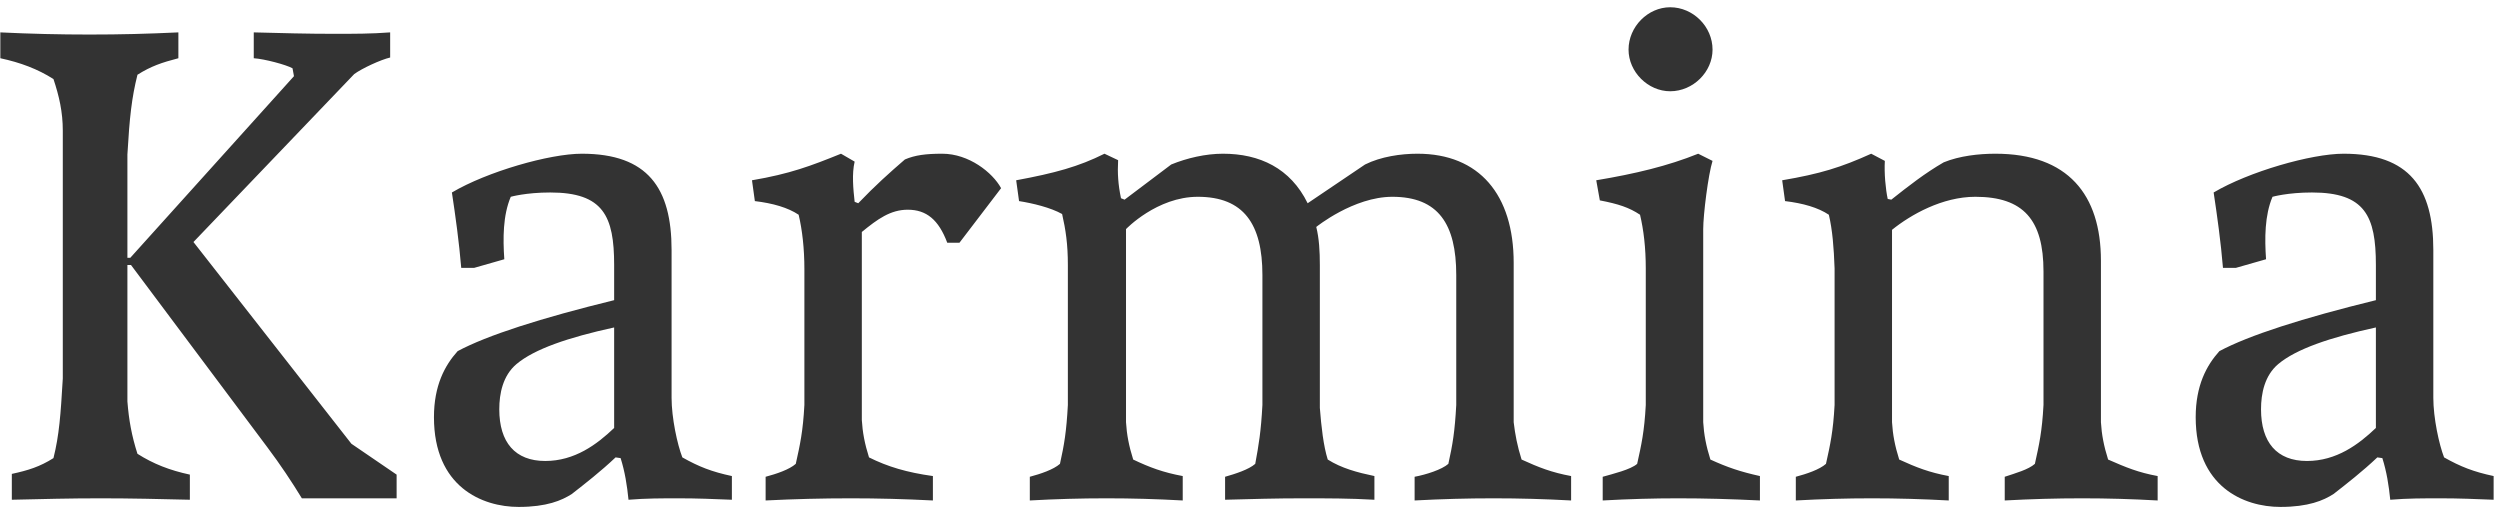 <?xml version="1.0" encoding="UTF-8"?>
<svg width="296px" height="61px" viewBox="0 0 296 61" version="1.1" xmlns="http://www.w3.org/2000/svg" xmlns:xlink="http://www.w3.org/1999/xlink">
    <!-- Generator: Sketch 42 (36781) - http://www.bohemiancoding.com/sketch -->
    <title>Karmina</title>
    <desc>Created with Sketch.</desc>
    <defs></defs>
    <g id="Case-Study" stroke="none" stroke-width="1" fill="none" fill-rule="evenodd">
        <g id="casestudy_timeinc_large_v2" transform="translate(-122, -15617)" fill="#333333">
            <g id="Group-35-Copy" transform="translate(122, 15617)">
                <path d="M22.905,28.655 L41.945,8.765 C42.88,8.085 45.09,7.065 46.195,6.81 L46.195,3.835 C43.985,4.005 41.86,4.005 39.565,4.005 C36.42,4.005 33.275,3.92 30.045,3.835 L30.045,6.895 C31.32,6.98 33.87,7.66 34.635,8.085 L34.805,9.02 L15.425,30.525 L15.085,30.525 L15.085,18.285 C15.34,13.865 15.595,11.57 16.275,8.85 C17.89,7.83 19.165,7.405 21.12,6.895 L21.12,3.835 C17.465,4.005 14.32,4.09 10.58,4.09 C7.095,4.09 3.525,4.005 0.04,3.835 L0.04,6.895 C2.42,7.405 4.46,8.17 6.33,9.36 C7.01,11.4 7.435,13.27 7.435,15.48 L7.435,44.805 C7.18,49.14 7.01,51.52 6.33,54.24 C4.715,55.26 3.355,55.685 1.4,56.11 L1.4,59.17 C5.14,59.085 8.2,59 11.94,59 C15.425,59 19.08,59.085 22.48,59.17 L22.48,56.195 C20.1,55.685 18.145,54.92 16.275,53.73 C15.595,51.605 15.255,49.735 15.085,47.525 L15.085,31.375 L15.51,31.375 L31.66,52.965 C33.19,55.005 34.55,57.045 35.74,59 L46.96,59 L46.96,56.195 L41.605,52.54 L22.905,28.655 Z M73.48,54.24 L72.885,54.155 C71.185,55.77 69.23,57.3 67.7,58.49 C66.51,59.255 64.725,60.02 61.41,60.02 C57.075,60.02 51.38,57.64 51.38,49.395 C51.38,45.655 52.655,43.275 54.185,41.575 C57.67,39.705 64.045,37.665 72.715,35.54 L72.715,31.375 C72.715,25.595 71.44,22.79 65.15,22.79 C62.26,22.79 60.475,23.3 60.475,23.3 C59.54,25.51 59.54,28.23 59.71,30.695 L56.14,31.715 L54.61,31.715 C54.355,28.655 53.93,25.595 53.505,22.79 C57.67,20.325 65.065,18.2 68.89,18.2 C76.71,18.2 79.515,22.28 79.515,29.59 L79.515,47.1 C79.515,49.48 80.195,52.625 80.79,54.155 C82.745,55.26 84.275,55.855 86.655,56.365 L86.655,59.17 C84.615,59.085 82.49,59 80.365,59 C78.41,59 76.455,59 74.415,59.17 C74.245,57.47 73.99,55.855 73.48,54.24 Z M72.715,50.67 L72.715,38.77 C67.275,39.96 63.28,41.32 61.155,43.105 C59.54,44.465 59.115,46.59 59.115,48.46 C59.115,52.37 60.985,54.58 64.555,54.58 C68.04,54.58 70.675,52.625 72.715,50.67 Z M95.24,47.95 C95.07,51.095 94.73,52.625 94.22,54.92 C93.455,55.6 91.925,56.11 90.65,56.45 L90.65,59.255 C94.05,59.085 97.365,59 100.765,59 C103.91,59 107.14,59.085 110.455,59.255 L110.455,56.365 C107.395,55.94 105.1,55.26 102.89,54.155 C102.38,52.54 102.125,51.18 102.04,49.735 L102.04,27.465 C103.91,25.935 105.44,24.83 107.48,24.83 C109.69,24.83 111.135,26.02 112.155,28.74 L113.6,28.74 L118.53,22.28 C117.51,20.41 114.705,18.2 111.56,18.2 C109.605,18.2 108.33,18.37 107.14,18.88 C105.27,20.495 103.655,21.94 101.615,24.065 L101.19,23.895 C101.02,22.365 100.85,20.58 101.19,19.135 L99.575,18.2 C96.005,19.645 93.54,20.58 89.035,21.345 L89.375,23.81 C91.5,24.065 93.285,24.575 94.56,25.425 C94.985,27.21 95.24,29.42 95.24,31.885 L95.24,47.95 Z M126.435,47.95 C126.265,51.095 126.01,52.625 125.5,54.92 C124.735,55.6 123.205,56.11 121.93,56.45 L121.93,59.255 C124.99,59.085 127.965,59 131.025,59 C134,59 136.975,59.085 140.035,59.255 L140.035,56.365 C137.74,55.94 136.125,55.345 134.17,54.41 C133.66,52.795 133.405,51.435 133.32,49.99 L133.32,27.125 C133.32,27.125 136.975,23.3 141.82,23.3 C147.26,23.3 149.47,26.53 149.47,32.565 L149.47,47.95 C149.3,51.095 149.045,52.625 148.62,54.92 C147.855,55.6 146.24,56.11 145.05,56.45 L145.05,59.17 C148.11,59.085 151.17,59 154.23,59 C157.12,59 159.84,59 162.73,59.17 L162.73,56.365 C160.69,55.94 158.82,55.43 157.205,54.41 C156.695,52.795 156.44,50.5 156.27,48.29 L156.27,31.375 C156.27,29.76 156.185,28.23 155.845,26.87 C155.845,26.87 160.265,23.3 164.855,23.3 C170.295,23.3 172.42,26.53 172.42,32.565 L172.42,47.95 C172.25,51.095 171.995,52.625 171.485,54.92 C170.72,55.6 168.85,56.195 167.49,56.45 L167.49,59.255 C170.72,59.085 173.695,59 176.84,59 C179.9,59 182.875,59.085 186.02,59.255 L186.02,56.365 C183.725,55.94 182.195,55.345 180.155,54.41 C179.645,52.795 179.39,51.435 179.22,49.99 L179.22,31.12 C179.22,23.045 175.14,18.2 167.83,18.2 C165.875,18.2 163.495,18.54 161.625,19.475 L154.825,24.065 C152.785,19.9 149.13,18.2 144.795,18.2 C142.755,18.2 140.545,18.71 138.675,19.475 L133.15,23.64 L132.725,23.47 C132.385,21.855 132.3,20.495 132.385,18.965 L130.77,18.2 C127.71,19.73 124.905,20.495 120.315,21.345 L120.655,23.81 C122.27,24.065 124.395,24.575 125.755,25.34 C126.18,27.21 126.435,28.91 126.435,31.375 L126.435,47.95 Z M201.66,49.99 C201.745,51.435 202,52.795 202.51,54.41 C204.55,55.345 206.08,55.855 208.375,56.365 L208.375,59.255 C204.89,59.085 201.83,59 198.685,59 C195.795,59 192.82,59.085 189.76,59.255 L189.76,56.45 C190.95,56.11 193.075,55.6 193.84,54.92 C194.35,52.625 194.69,51.095 194.86,47.95 L194.86,31.8 C194.86,29.335 194.605,27.21 194.18,25.425 C192.905,24.575 191.63,24.15 189.42,23.725 L188.995,21.345 C193.585,20.58 197.495,19.645 201.065,18.2 L202.765,19.05 C202.255,20.665 201.66,25.425 201.66,27.125 L201.66,49.99 Z M192.82,5.875 C192.82,3.155 195.115,0.86 197.75,0.86 C200.47,0.86 202.765,3.155 202.765,5.875 C202.765,8.51 200.47,10.805 197.75,10.805 C195.115,10.805 192.82,8.51 192.82,5.875 Z M217.215,47.95 C217.045,51.095 216.705,52.625 216.195,54.92 C215.43,55.6 213.9,56.11 212.625,56.45 L212.625,59.255 C215.685,59.085 218.66,59 221.635,59 C224.61,59 227.585,59.085 230.73,59.255 L230.73,56.365 C228.435,55.94 226.905,55.345 224.865,54.41 C224.355,52.795 224.1,51.435 224.015,49.99 L224.015,27.21 C226.225,25.425 229.965,23.3 233.875,23.3 C239.57,23.3 241.95,26.02 241.95,32.14 L241.95,47.95 C241.78,51.095 241.44,52.625 240.93,54.92 C240.165,55.6 238.635,56.025 237.36,56.45 L237.36,59.255 C240.505,59.085 243.48,59 246.54,59 C249.515,59 252.405,59.085 255.465,59.255 L255.465,56.365 C253.17,55.94 251.725,55.345 249.6,54.41 C249.09,52.795 248.835,51.435 248.75,49.99 L248.75,30.865 C248.75,23.045 244.84,18.2 236.255,18.2 C234.3,18.2 232.005,18.455 230.135,19.22 C227.925,20.495 225.97,22.025 223.93,23.64 L223.505,23.555 C223.25,22.365 223.08,20.495 223.165,19.05 L221.55,18.2 C217.98,19.815 215.515,20.58 211.01,21.345 L211.35,23.81 C213.475,24.065 215.26,24.575 216.535,25.425 C216.96,27.21 217.13,29.335 217.215,31.8 L217.215,47.95 Z M282.07,54.24 L281.475,54.155 C279.775,55.77 277.82,57.3 276.29,58.49 C275.1,59.255 273.315,60.02 270,60.02 C265.665,60.02 259.97,57.64 259.97,49.395 C259.97,45.655 261.245,43.275 262.775,41.575 C266.26,39.705 272.635,37.665 281.305,35.54 L281.305,31.375 C281.305,25.595 280.03,22.79 273.74,22.79 C270.85,22.79 269.065,23.3 269.065,23.3 C268.13,25.51 268.13,28.23 268.3,30.695 L264.73,31.715 L263.2,31.715 C262.945,28.655 262.52,25.595 262.095,22.79 C266.26,20.325 273.655,18.2 277.48,18.2 C285.3,18.2 288.105,22.28 288.105,29.59 L288.105,47.1 C288.105,49.48 288.785,52.625 289.38,54.155 C291.335,55.26 292.865,55.855 295.245,56.365 L295.245,59.17 C293.205,59.085 291.08,59 288.955,59 C287,59 285.045,59 283.005,59.17 C282.835,57.47 282.58,55.855 282.07,54.24 Z M281.305,50.67 L281.305,38.77 C275.865,39.96 271.87,41.32 269.745,43.105 C268.13,44.465 267.705,46.59 267.705,48.46 C267.705,52.37 269.575,54.58 273.145,54.58 C276.63,54.58 279.265,52.625 281.305,50.67 Z" id="Karmina"></path>
            </g>
        </g>
    </g>
</svg>